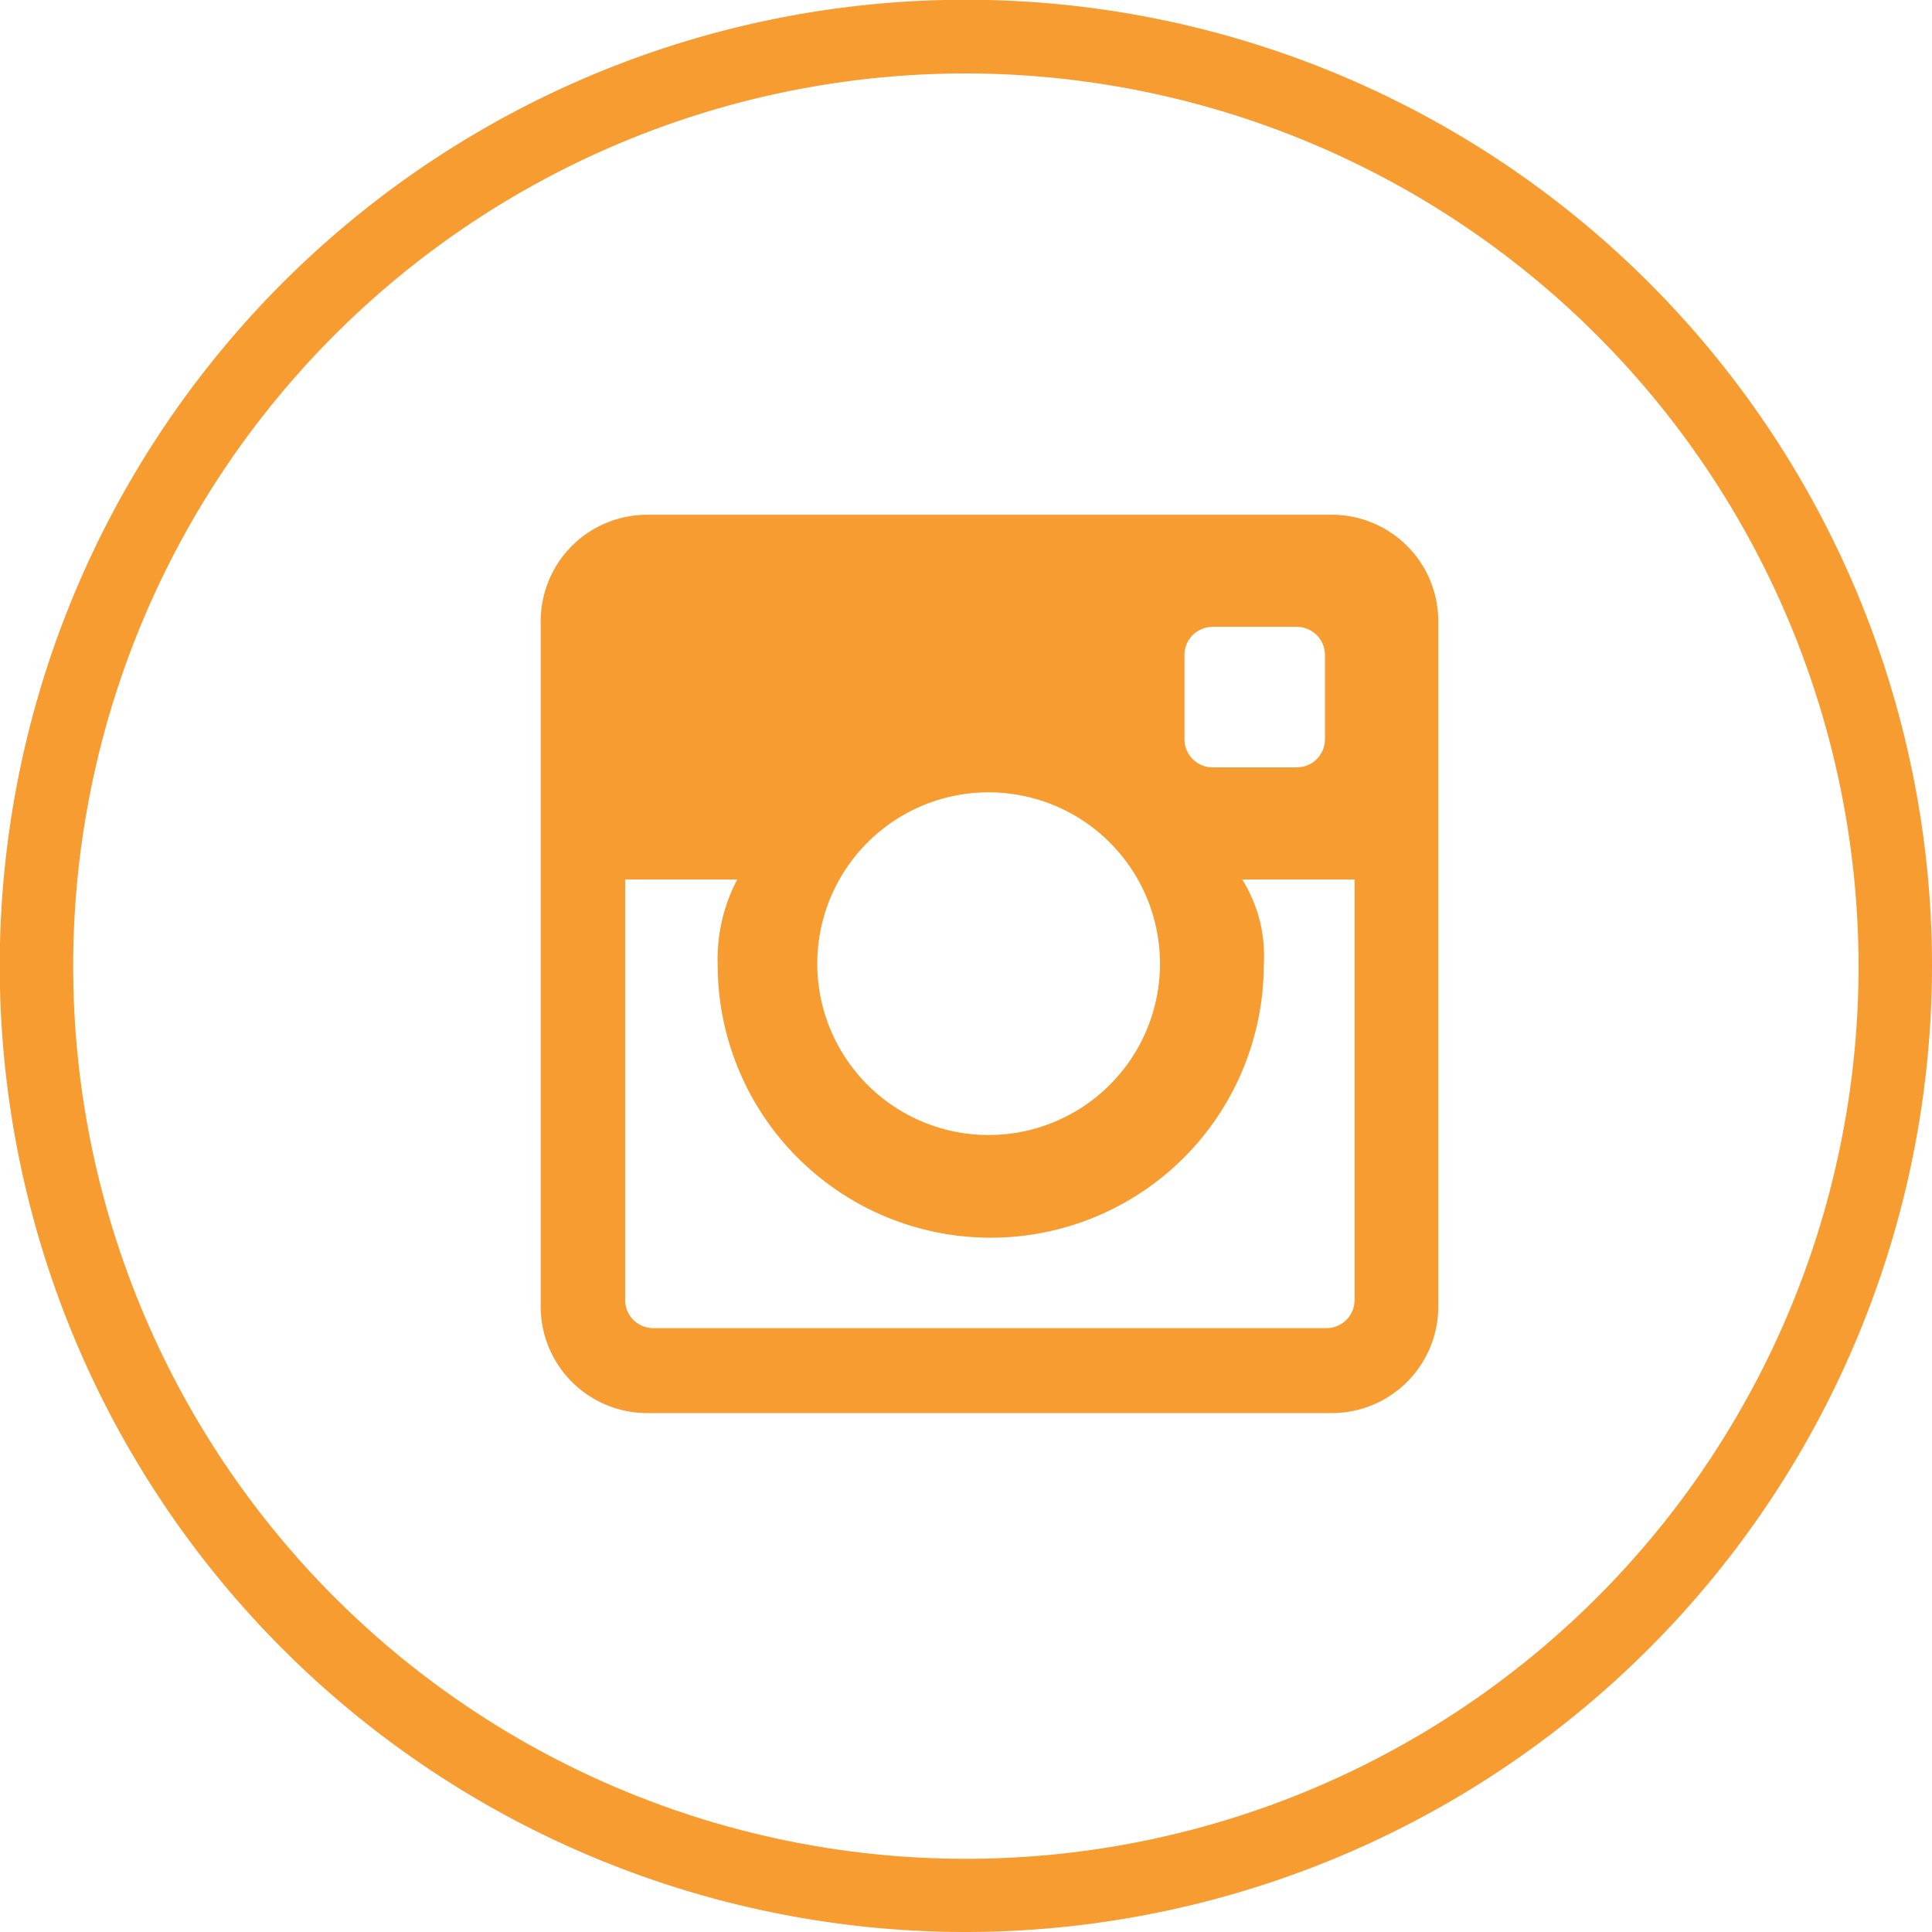 <svg id="Layer_1" data-name="Layer 1" xmlns="http://www.w3.org/2000/svg" viewBox="0 0 78.93 78.93"><defs><style>.cls-1{fill:#f79c31;}</style></defs><title>orangeinstagram</title><g id="Instagram"><path id="Instagram-2" data-name="Instagram" class="cls-1" d="M496.05,262.36H468.11a4.35,4.35,0,0,0-4.36,4.35v28a4.35,4.35,0,0,0,4.36,4.35h27.95a4.35,4.35,0,0,0,4.36-4.35v-28A4.35,4.35,0,0,0,496.05,262.36Zm-6,5.73a1.15,1.15,0,0,1,1.15-1.15h3.44a1.15,1.15,0,0,1,1.15,1.15v3.44a1.15,1.15,0,0,1-1.15,1.15h-3.44a1.15,1.15,0,0,1-1.15-1.15v-3.44Zm-8,5.61a7,7,0,1,1-7,7A7,7,0,0,1,482.12,273.7ZM497,294.44a1.15,1.15,0,0,1-1.15,1.15h-27.5a1.15,1.15,0,0,1-1.15-1.15V277.26h4.58a7,7,0,0,0-.8,3.48,11.15,11.15,0,0,0,22.31,0,5.87,5.87,0,0,0-.88-3.48H497v17.19Z" transform="translate(-441.66 -241.33)"/><path class="cls-1" d="M481.12,320.26a39.47,39.47,0,1,1,39.47-39.47A39.51,39.51,0,0,1,481.12,320.26Zm0-75.93a36.47,36.47,0,1,0,36.47,36.47A36.51,36.51,0,0,0,481.12,244.33Z" transform="translate(-441.66 -241.33)"/></g></svg>